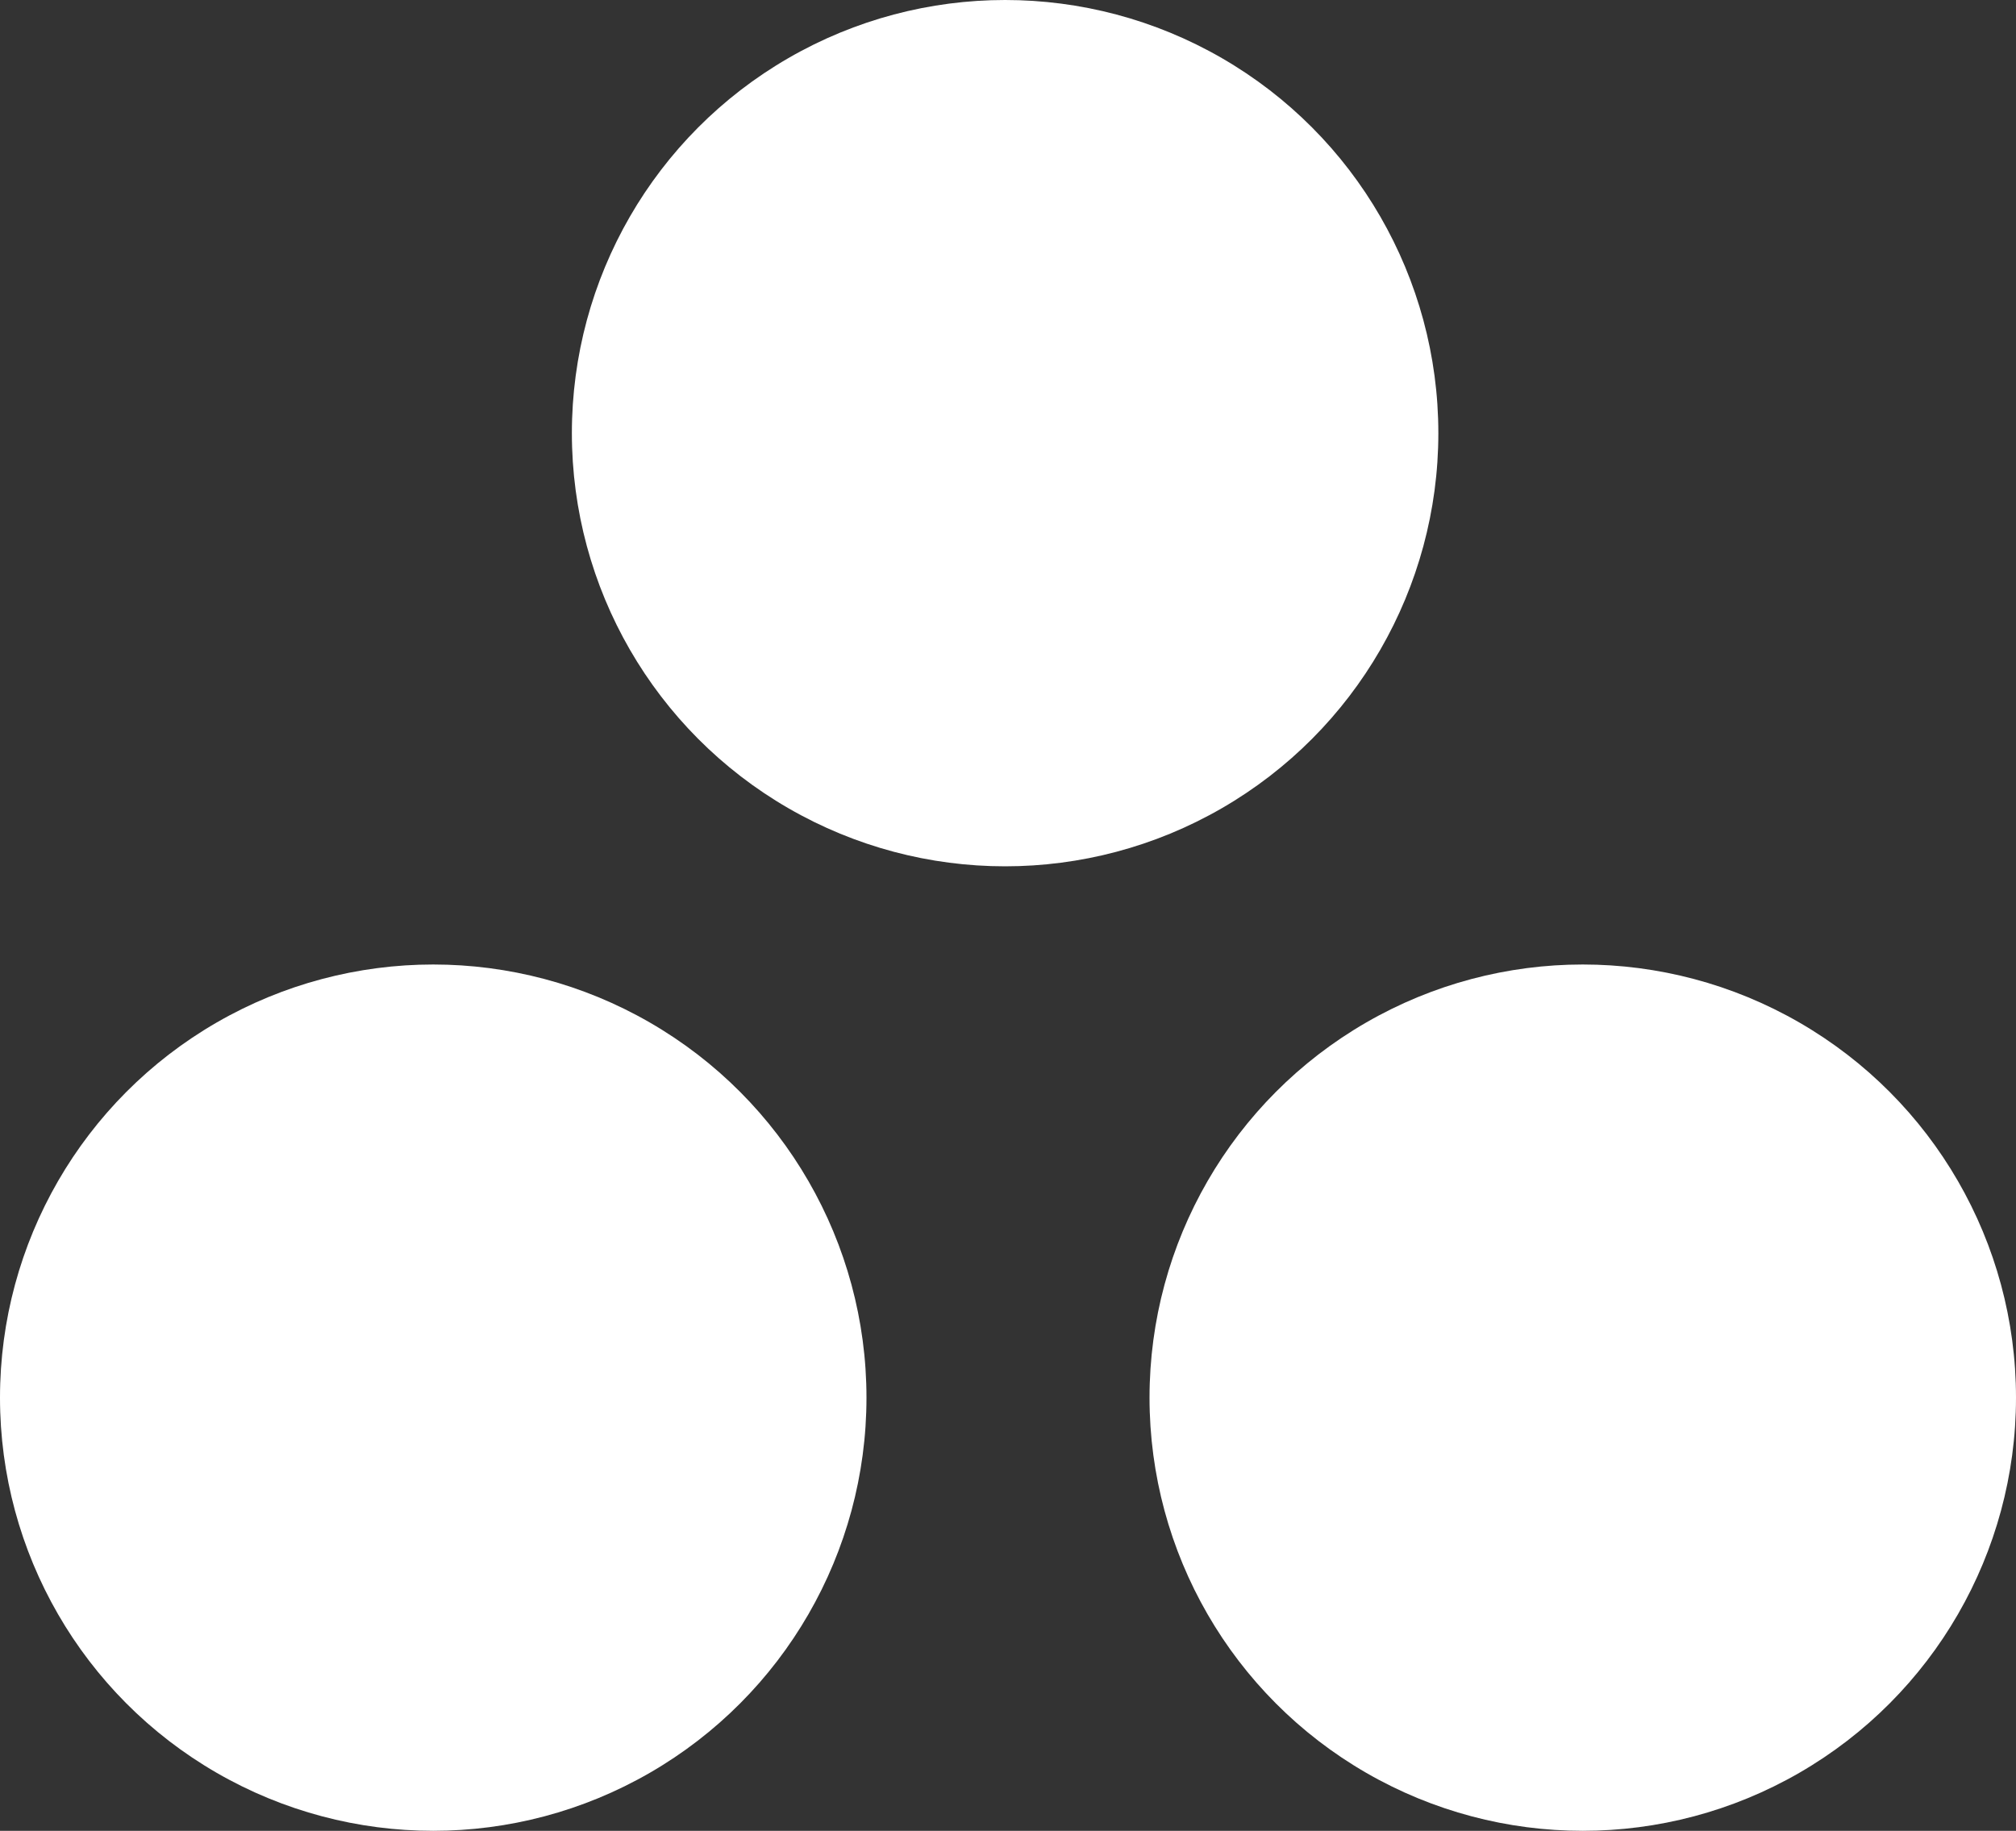 <svg width="349" height="317" viewBox="0 0 349 317" fill="none" xmlns="http://www.w3.org/2000/svg">
<rect x="0" y="0" width="349" height="317" fill="#333333" stroke="none"/>
<circle cx="174" cy="75" r="75" fill="white"/>
<circle cx="75" cy="242" r="75" fill="white"/>
<circle cx="274" cy="242" r="75" fill="white"/>
</svg>
